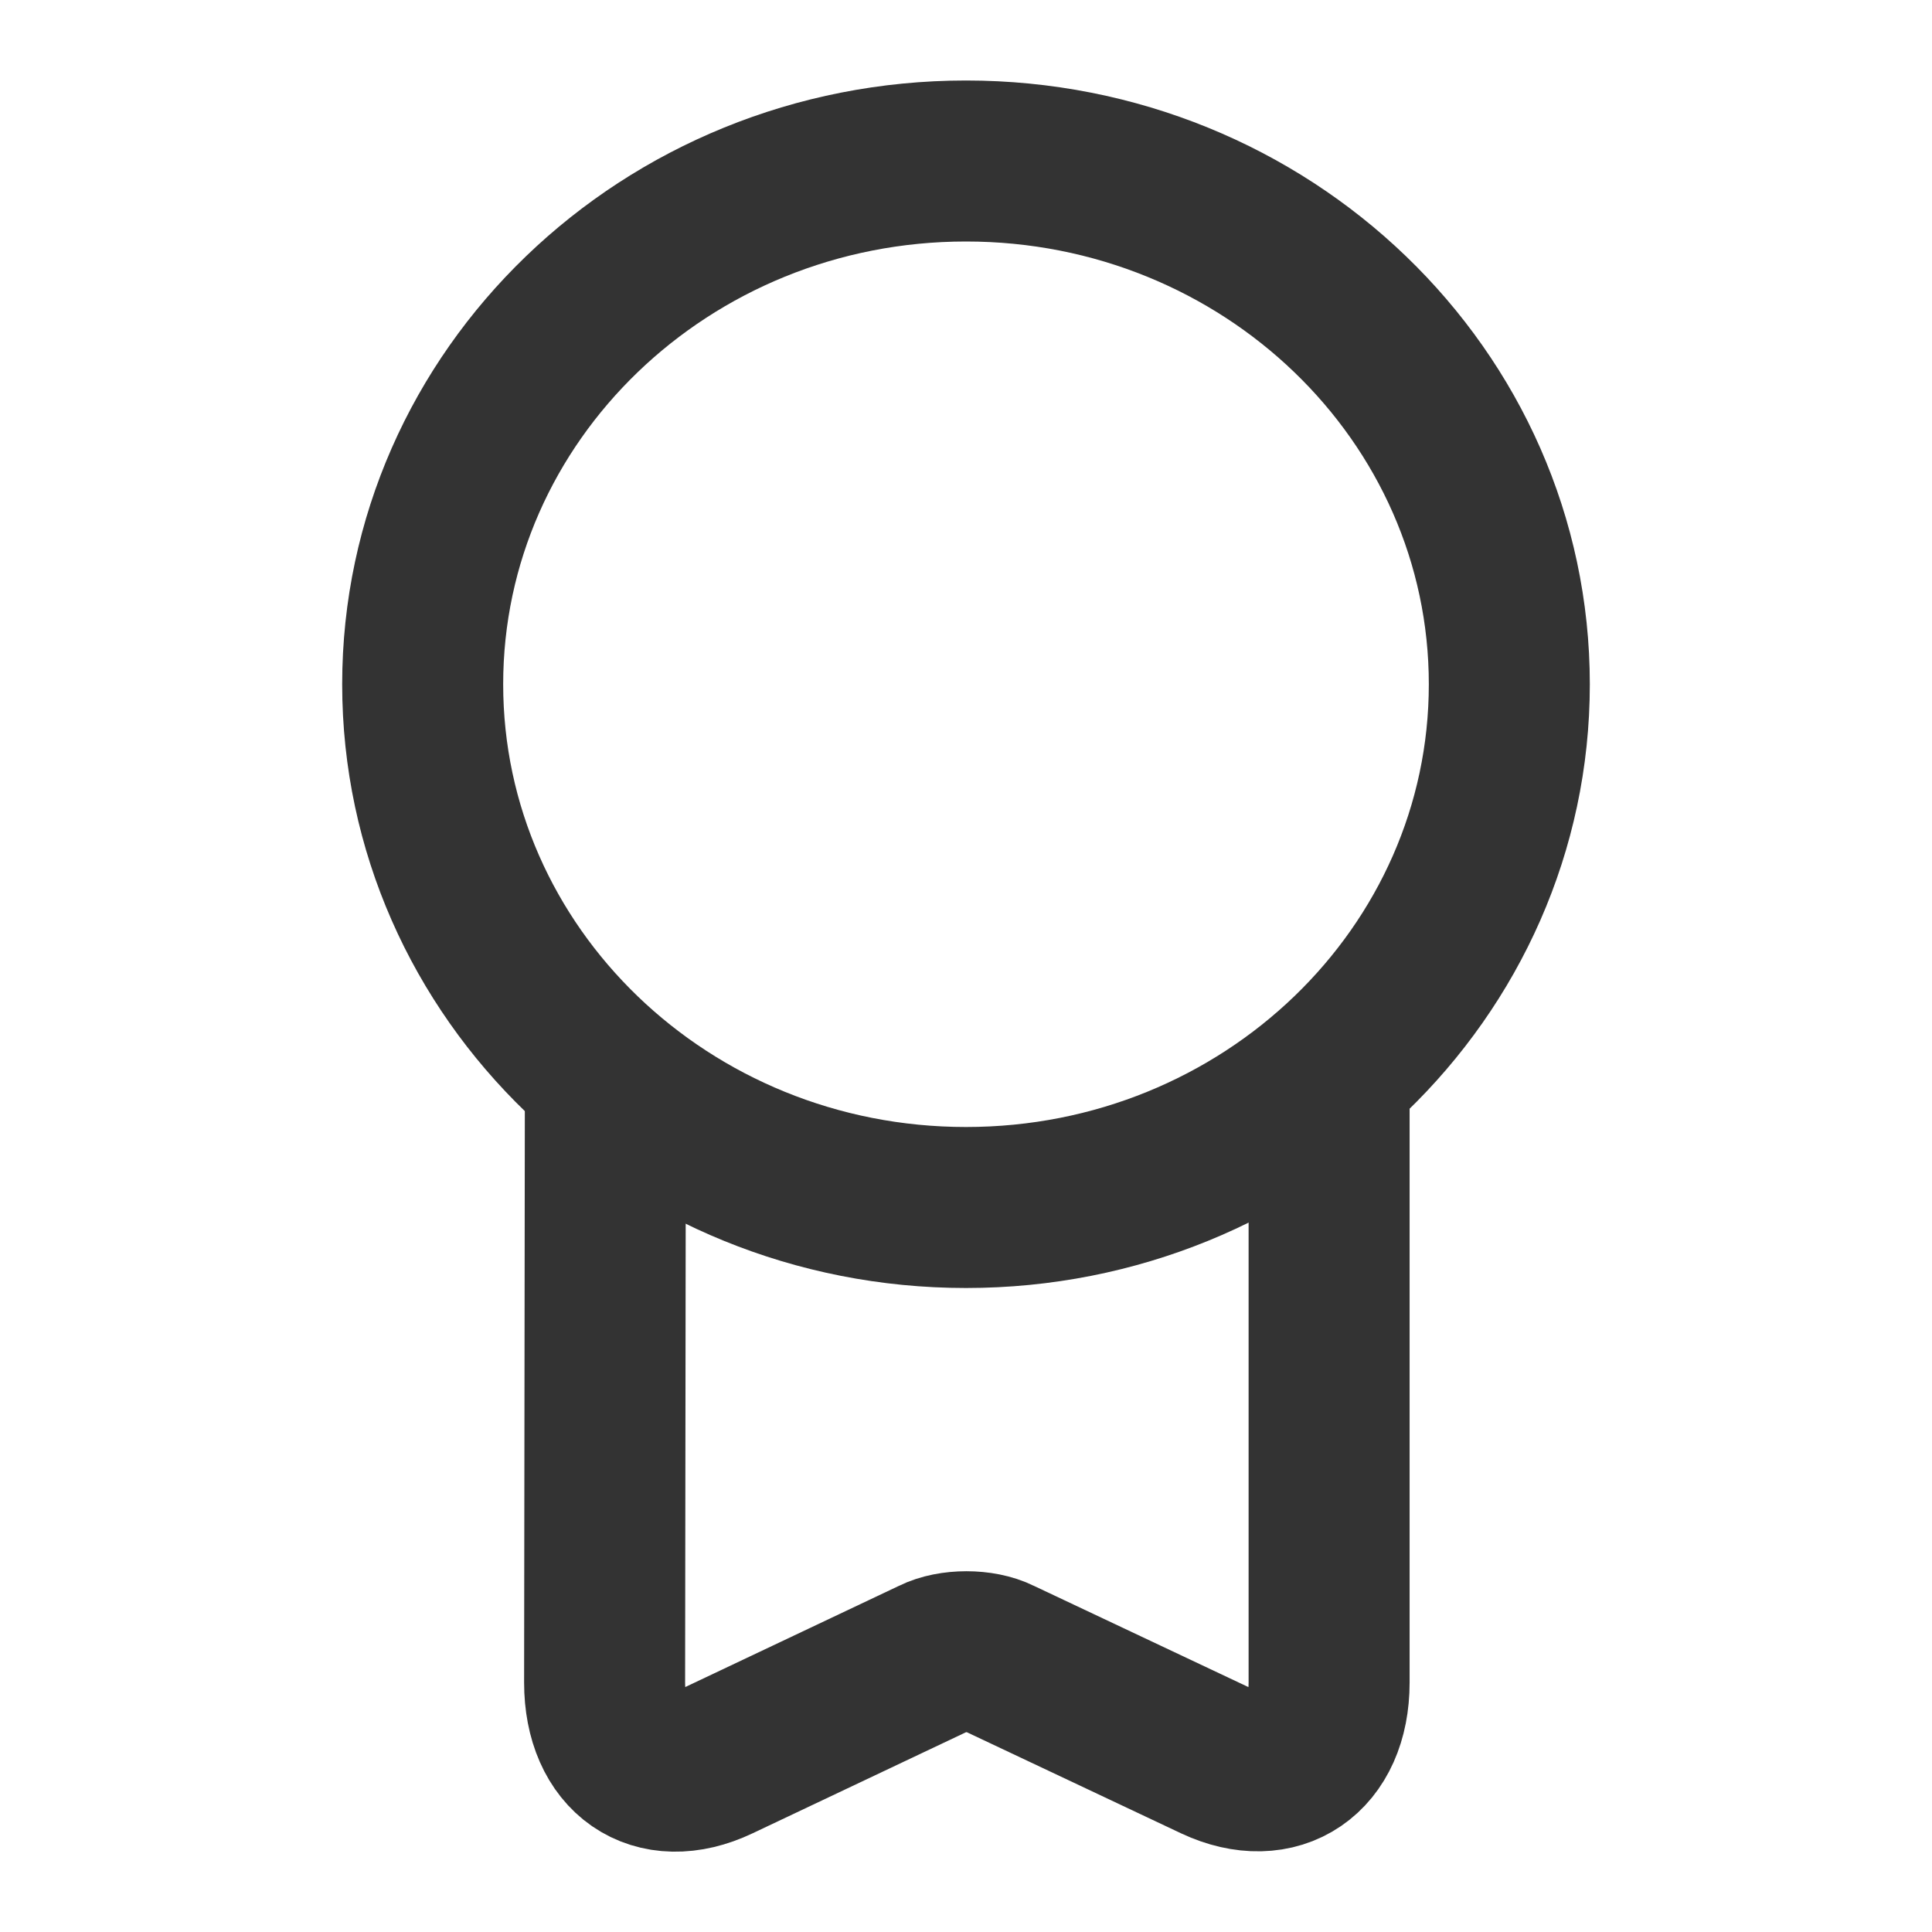 <svg width="18" height="18" viewBox="0 0 18 18" fill="none" xmlns="http://www.w3.org/2000/svg">
<path d="M9 11.25C11.796 11.25 14.062 9.067 14.062 6.375C14.062 3.683 11.796 1.5 9 1.5C6.204 1.5 3.938 3.683 3.938 6.375C3.938 9.067 6.204 11.25 9 11.25Z" stroke="#333333" stroke-width="1.5" stroke-linecap="round" stroke-linejoin="round"/>
<path d="M5.64 10.141L5.633 15.676C5.633 16.351 6.105 16.681 6.69 16.403L8.7 15.451C8.865 15.368 9.143 15.368 9.308 15.451L11.325 16.403C11.903 16.673 12.383 16.351 12.383 15.676V10.006" stroke="#333333" stroke-width="1.5" stroke-linecap="round" stroke-linejoin="round"/>
</svg>
